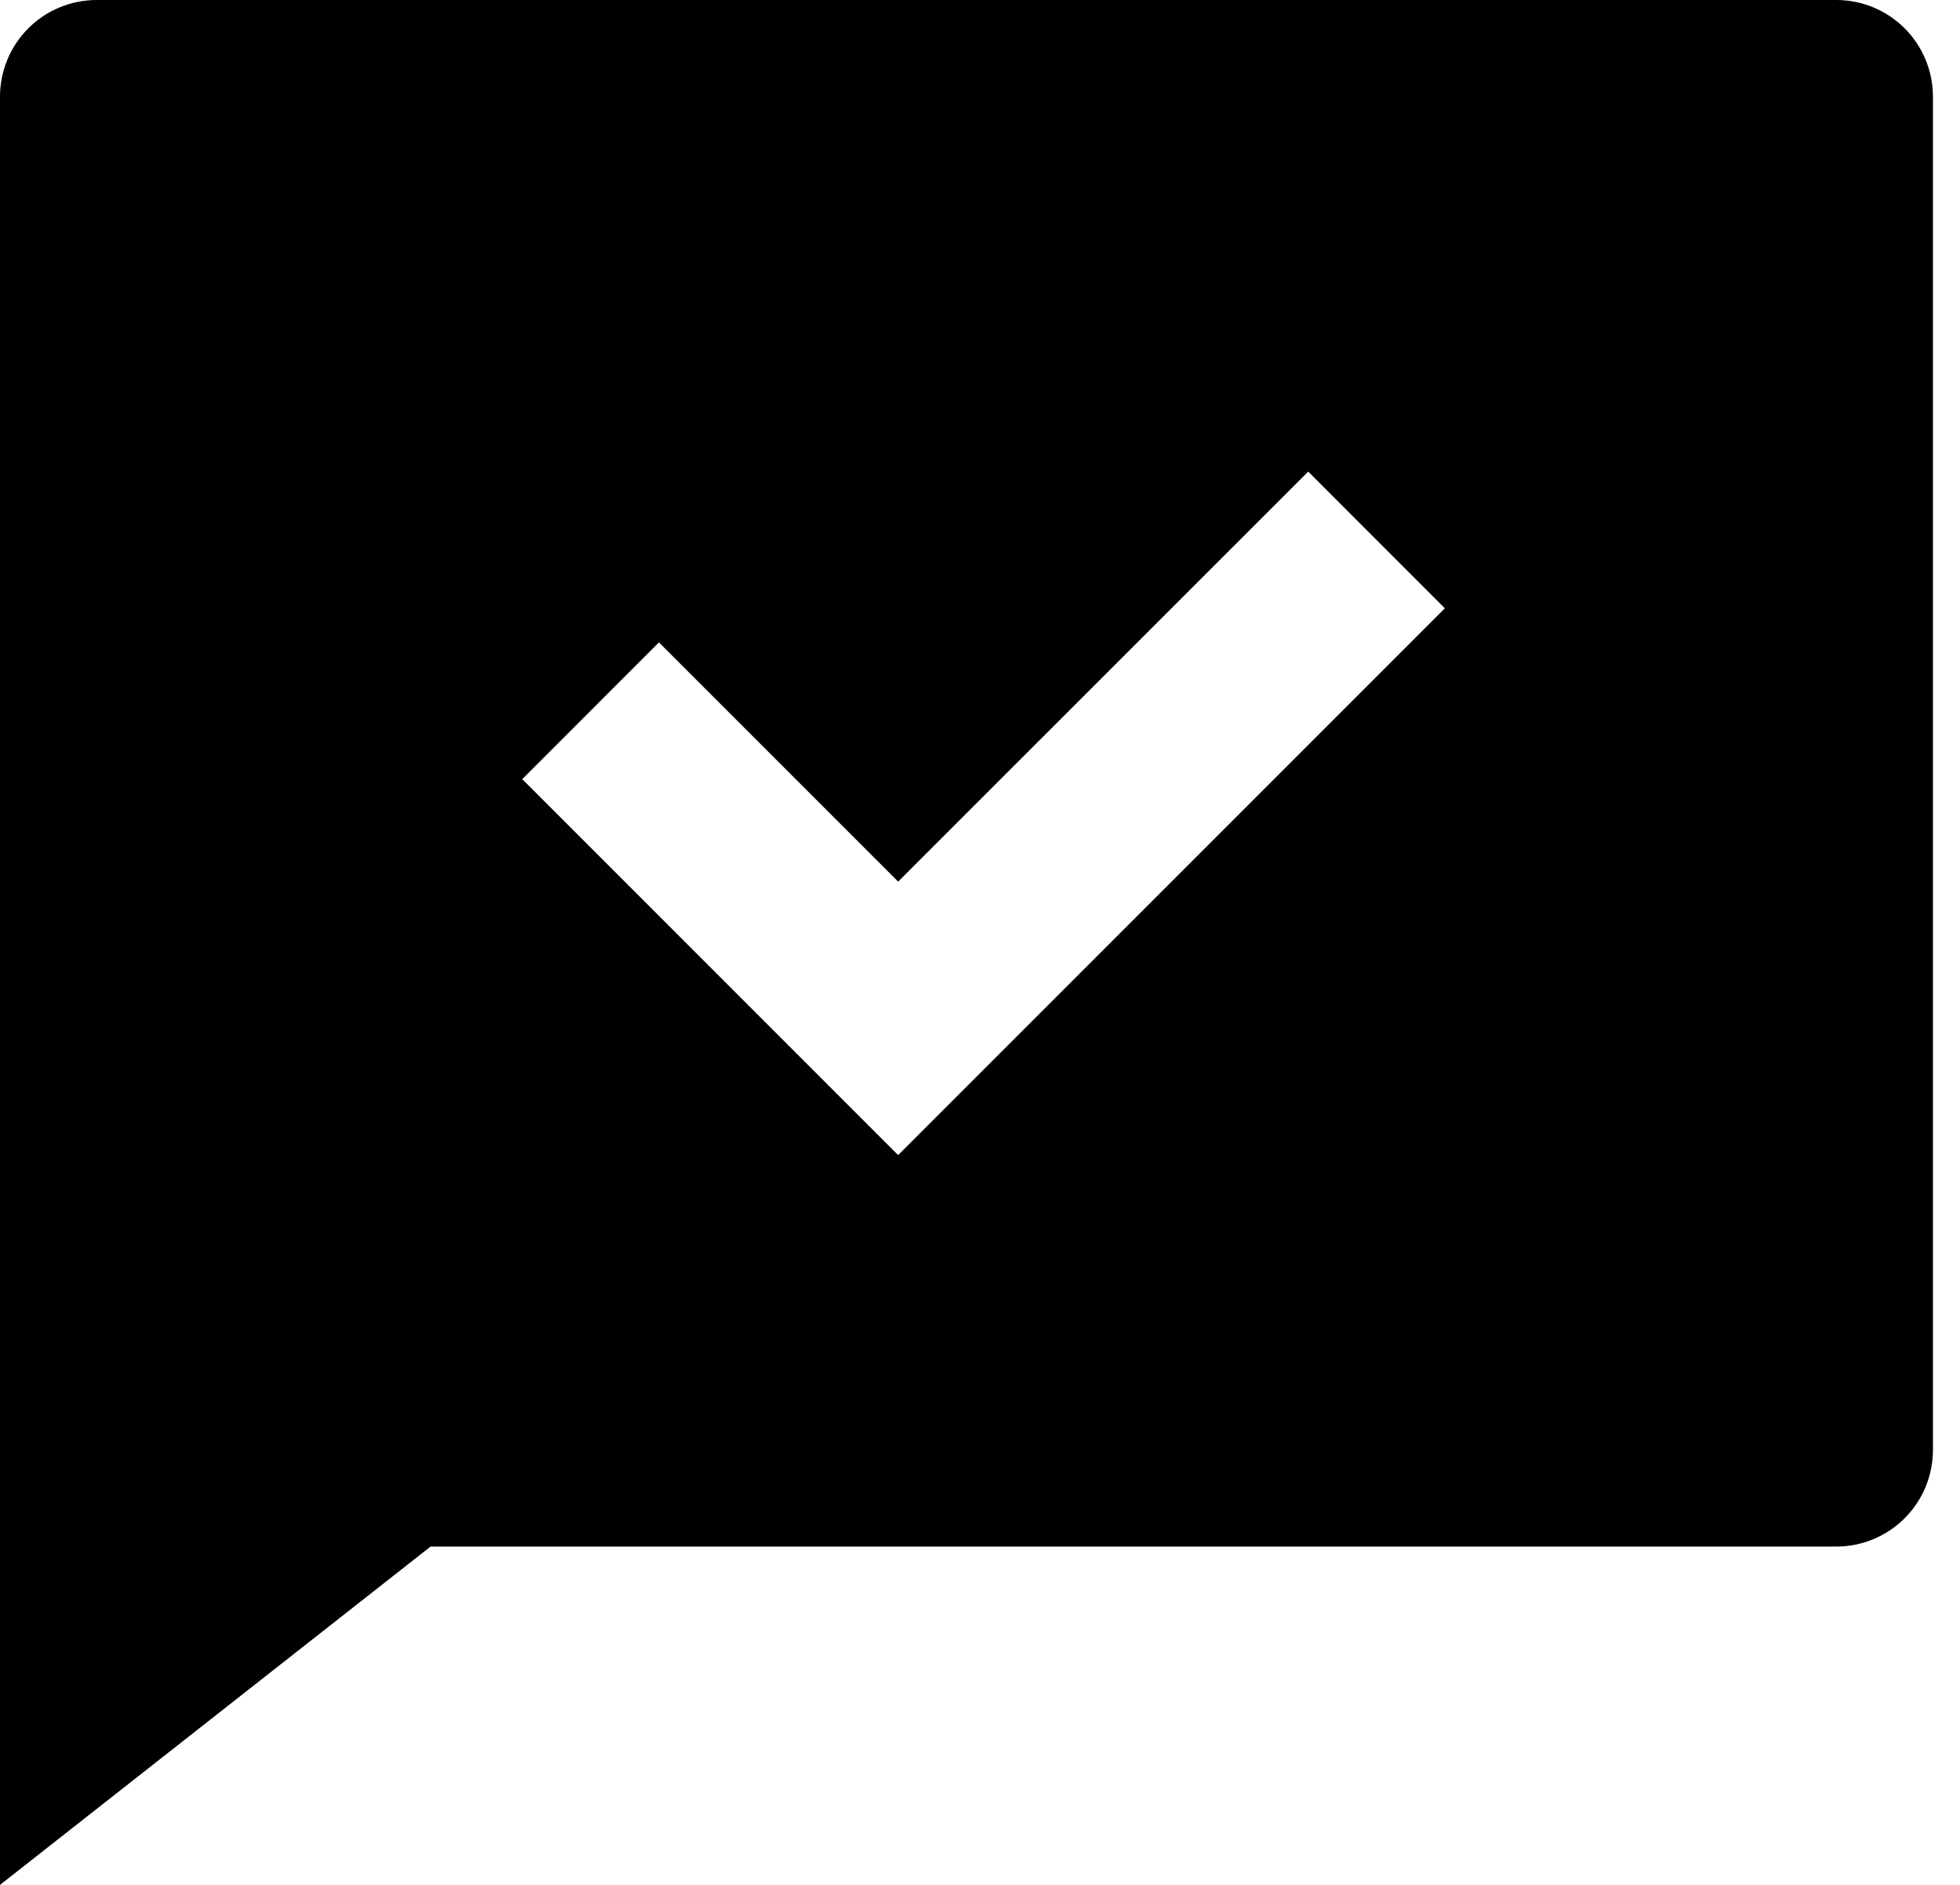 <svg width="52" height="50" viewBox="0 0 52 50" fill="none" xmlns="http://www.w3.org/2000/svg">
<path d="M11.423 41.026L0 50V2.564C0 1.884 0.27 1.232 0.751 0.751C1.232 0.27 1.884 0 2.564 0H48.718C49.398 0 50.05 0.27 50.531 0.751C51.012 1.232 51.282 1.884 51.282 2.564V38.462C51.282 39.142 51.012 39.794 50.531 40.275C50.05 40.755 49.398 41.026 48.718 41.026H11.423ZM23.828 23.387L17.482 17.041L13.856 20.669L23.828 30.641L38.333 16.136L34.708 12.51L23.828 23.387Z" fill="black"/>
</svg>
